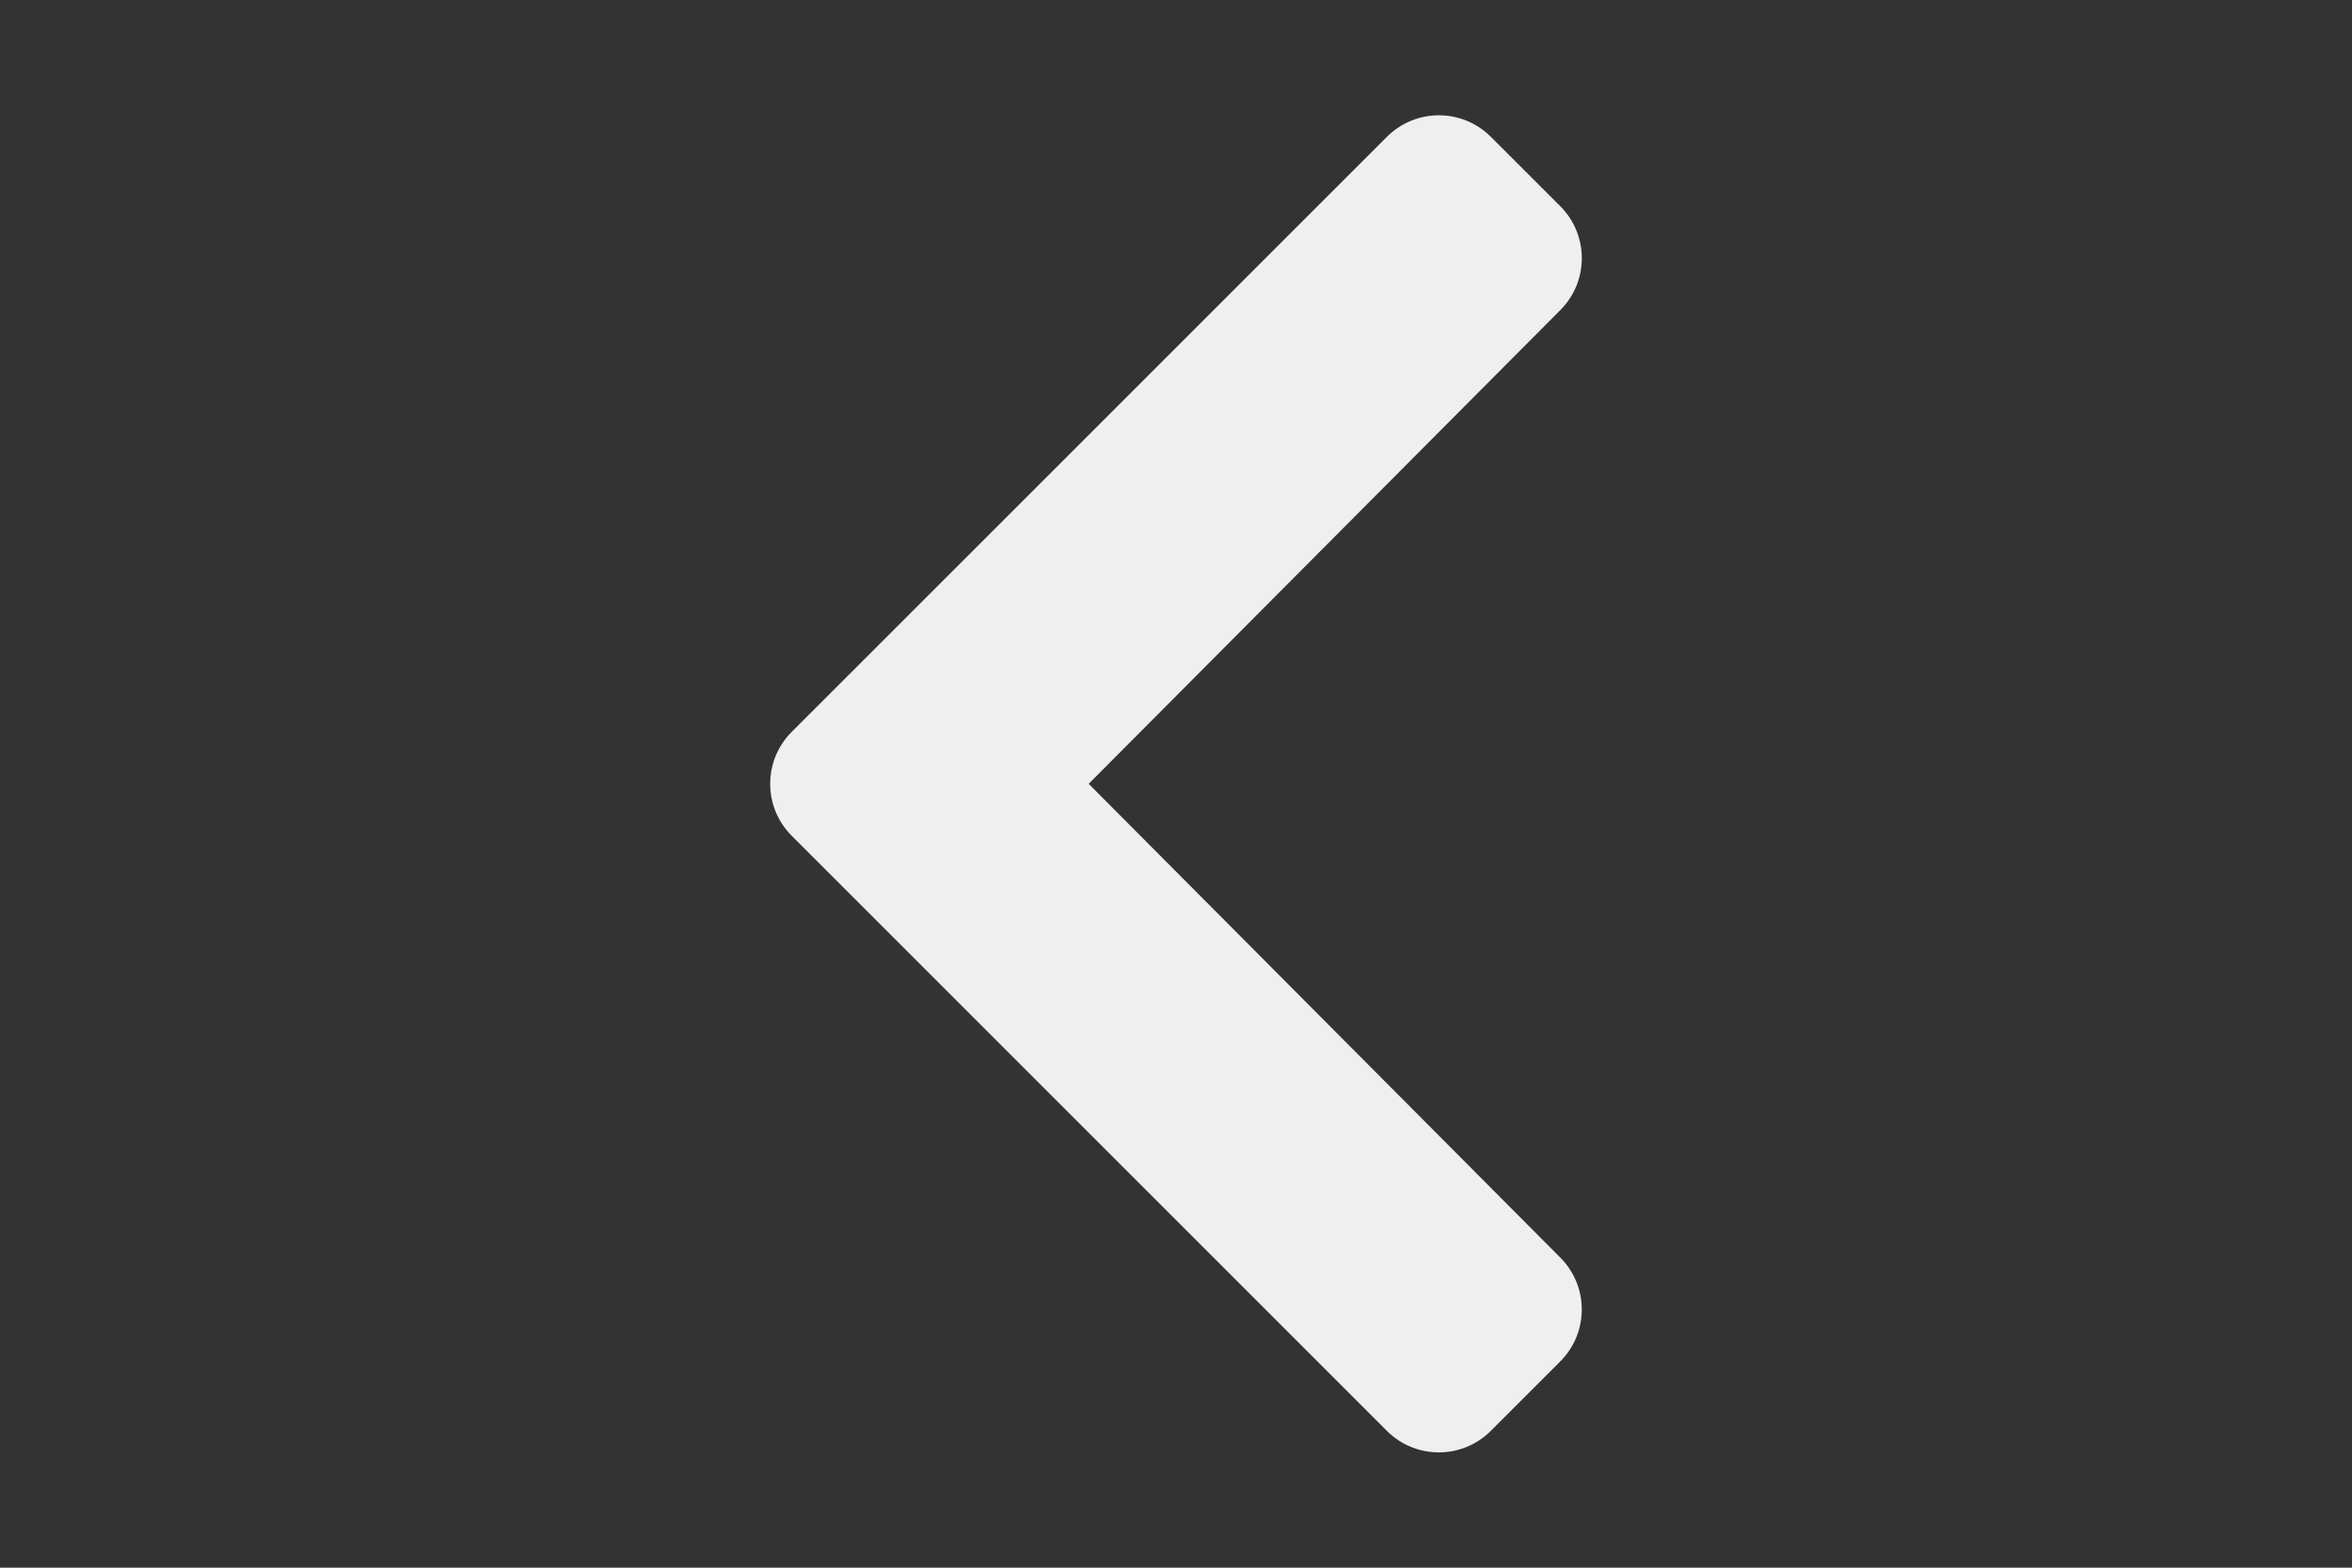<?xml version="1.0" encoding="UTF-8"?>
<!DOCTYPE svg PUBLIC "-//W3C//DTD SVG 1.1//EN" "http://www.w3.org/Graphics/SVG/1.1/DTD/svg11.dtd">
<!-- Creator: CorelDRAW X7 -->
<svg xmlns="http://www.w3.org/2000/svg" xml:space="preserve" width="900mm" height="600mm" version="1.1" style="shape-rendering:geometricPrecision; text-rendering:geometricPrecision; image-rendering:optimizeQuality; fill-rule:evenodd; clip-rule:evenodd"
viewBox="0 0 90000 60000"
 xmlns:xlink="http://www.w3.org/1999/xlink"
 aria-hidden="true"
 focusable="false"
 data-prefix="fas"
 data-icon="chevron-left"
 role="img">
 <rect x="0" y="0" width="90000" height="60000" fill="#333333" stroke="none"/>
 <defs>
  <style type="text/css">
   <![CDATA[
    .fil0 {fill:#EFEFEF}
   ]]>
  </style>
 </defs>
 <g id="Layer_x0020_1">
  <g id="_1931827378224">
   <path class="fil0" d="M30295 28011l22776 -22774c1098,-1099 2879,-1099 3977,0l2657 2656c1096,1097 1098,2874 4,3973l-18050 18133 18049 18135c1095,1099 1092,2876 -5,3973l-2656 2656c-1098,1099 -2879,1099 -3978,0l-22774 -22775c-1098,-1098 -1098,-2879 0,-3977z"/>
  </g>
 </g>
</svg>
